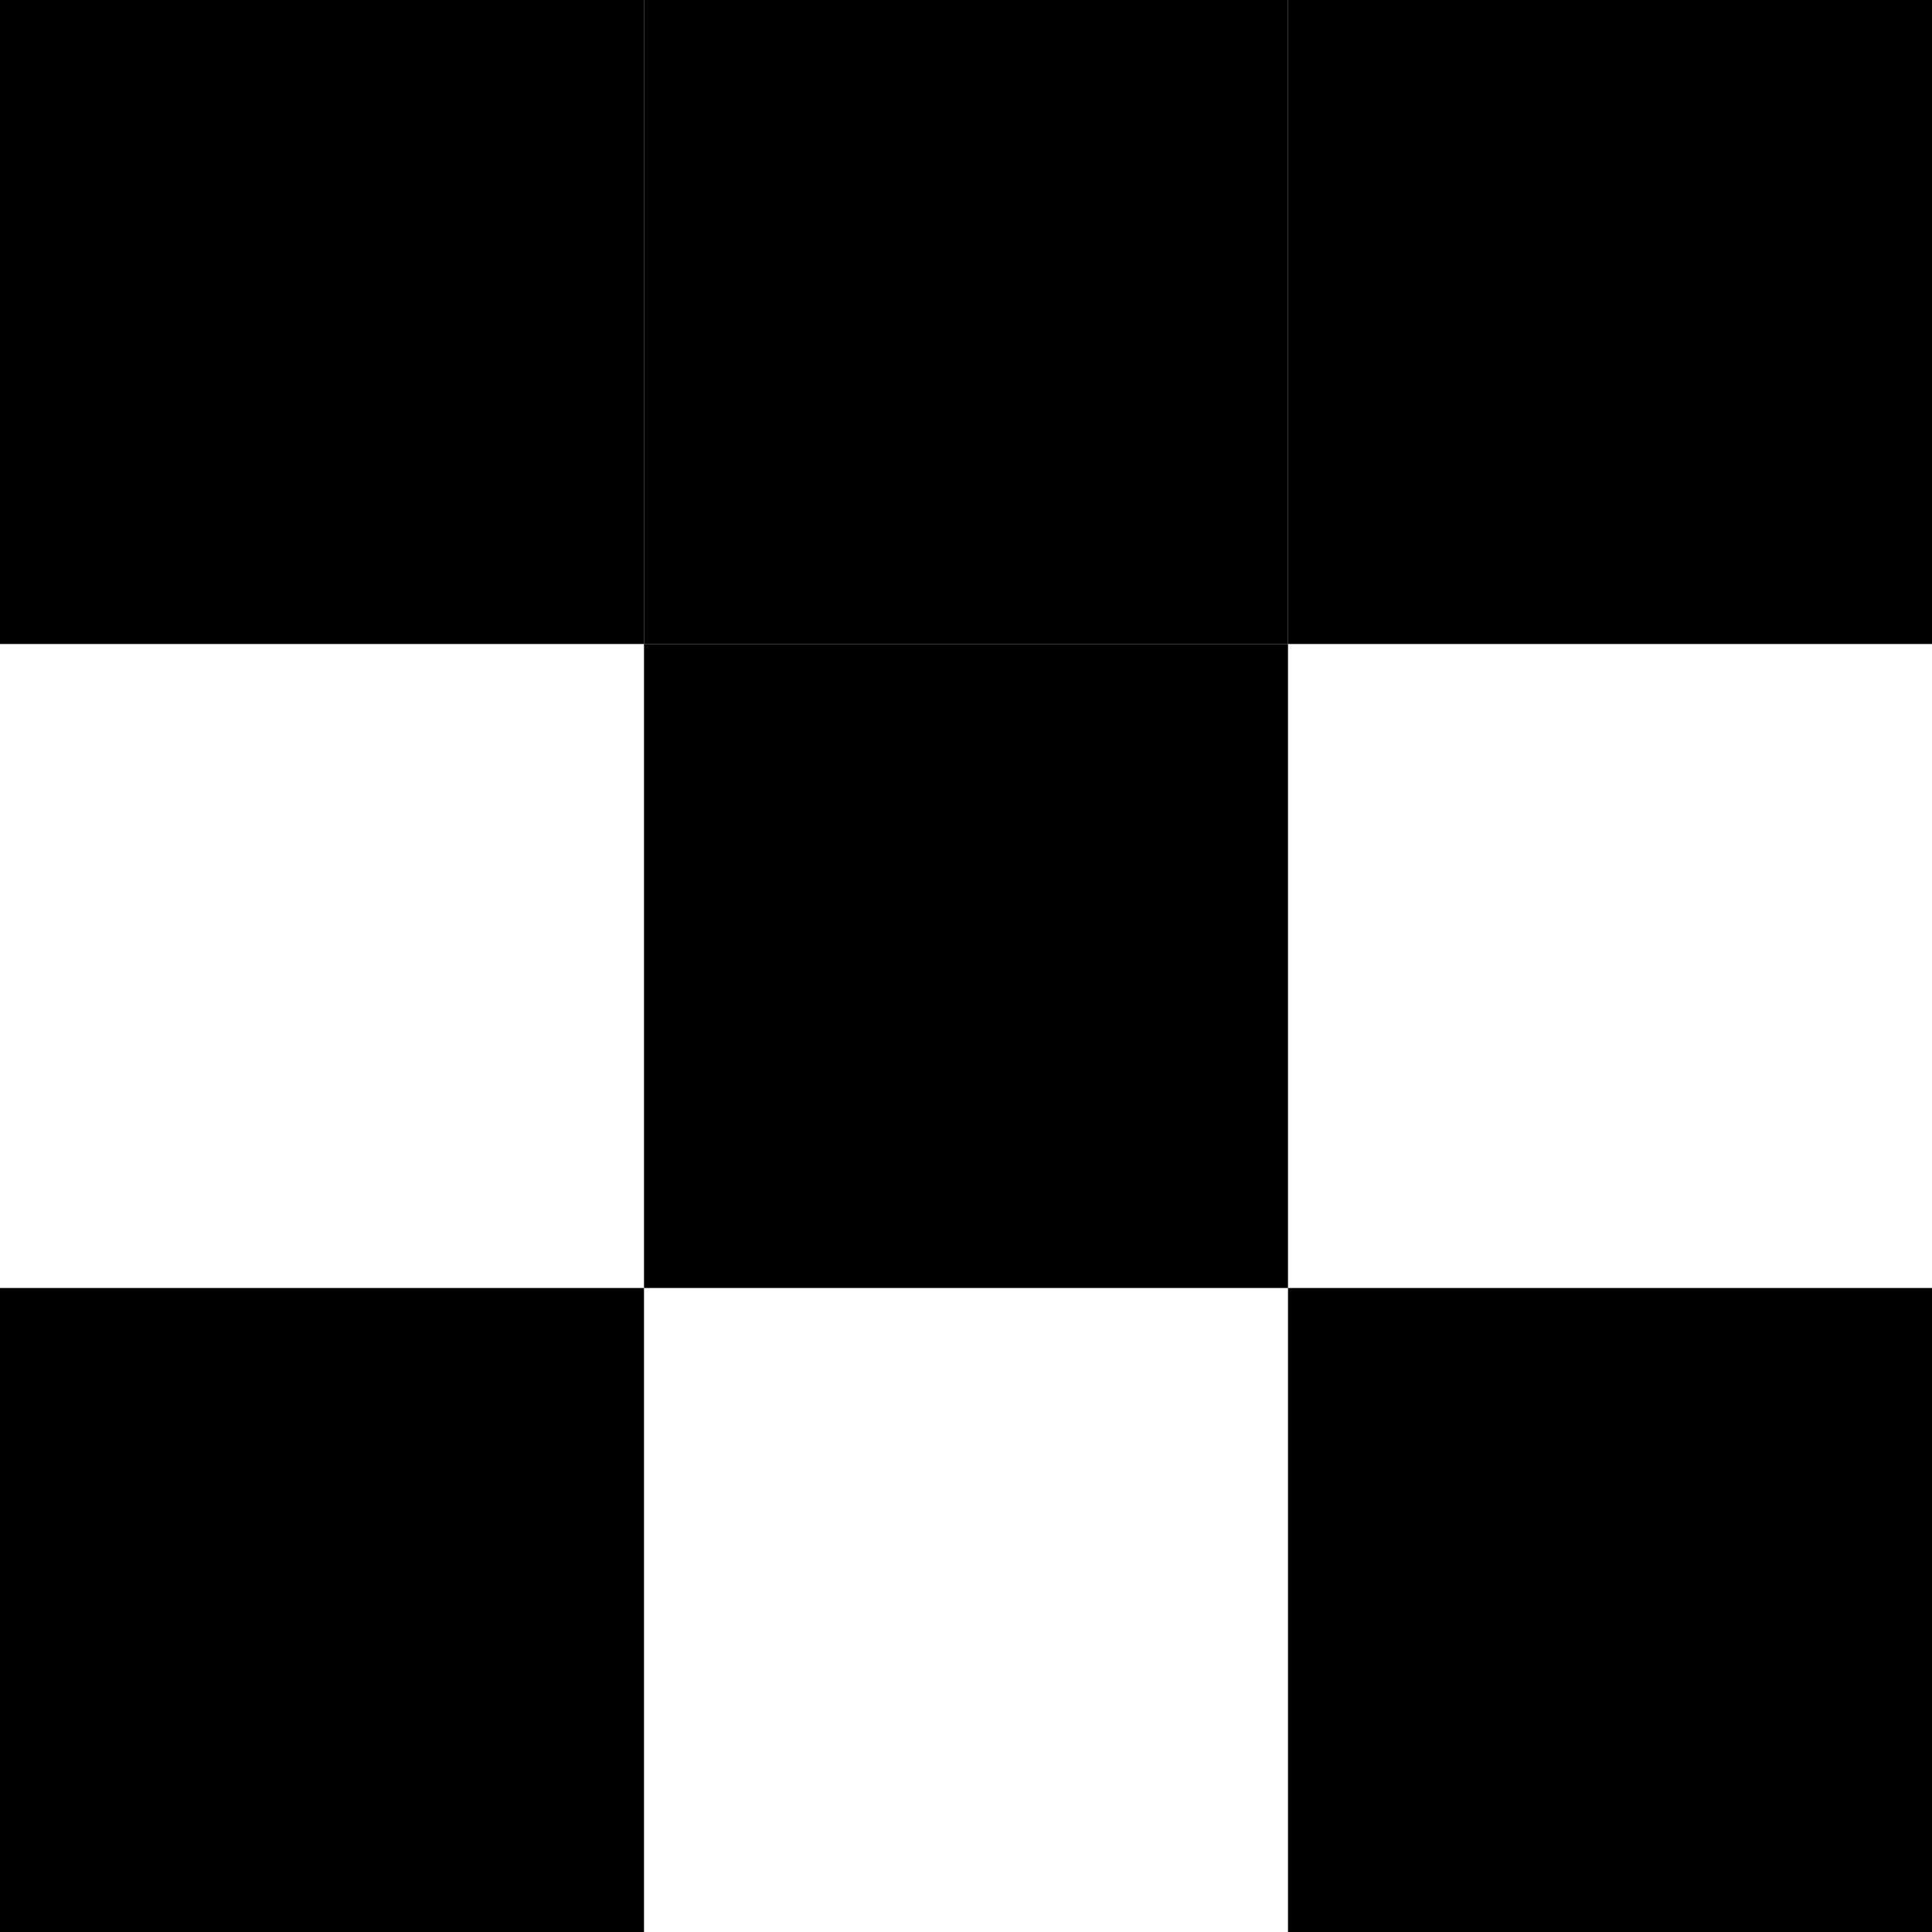 <?xml version="1.0" encoding="UTF-8" standalone="no"?>
<!DOCTYPE svg PUBLIC "-//W3C//DTD SVG 1.1//EN" "http://www.w3.org/Graphics/SVG/1.1/DTD/svg11.dtd">
<svg width="100%" height="100%" viewBox="0 0 3 3" version="1.1" xmlns="http://www.w3.org/2000/svg" xmlns:xlink="http://www.w3.org/1999/xlink" xml:space="preserve" xmlns:serif="http://www.serif.com/" style="fill-rule:evenodd;clip-rule:evenodd;stroke-linejoin:round;stroke-miterlimit:2;">
    <rect x="-0" y="0" width="1" height="1"/>
    <rect x="2" y="0" width="1" height="1"/>
    <g transform="matrix(1,0,0,1,-1,0)">
        <rect x="2" y="0" width="1" height="1"/>
    </g>
    <rect x="1" y="1" width="1" height="1"/>
    <g transform="matrix(1,0,0,1,1,1)">
        <rect x="1" y="1" width="1" height="1"/>
    </g>
    <rect x="0" y="2" width="1" height="1"/>
</svg>
